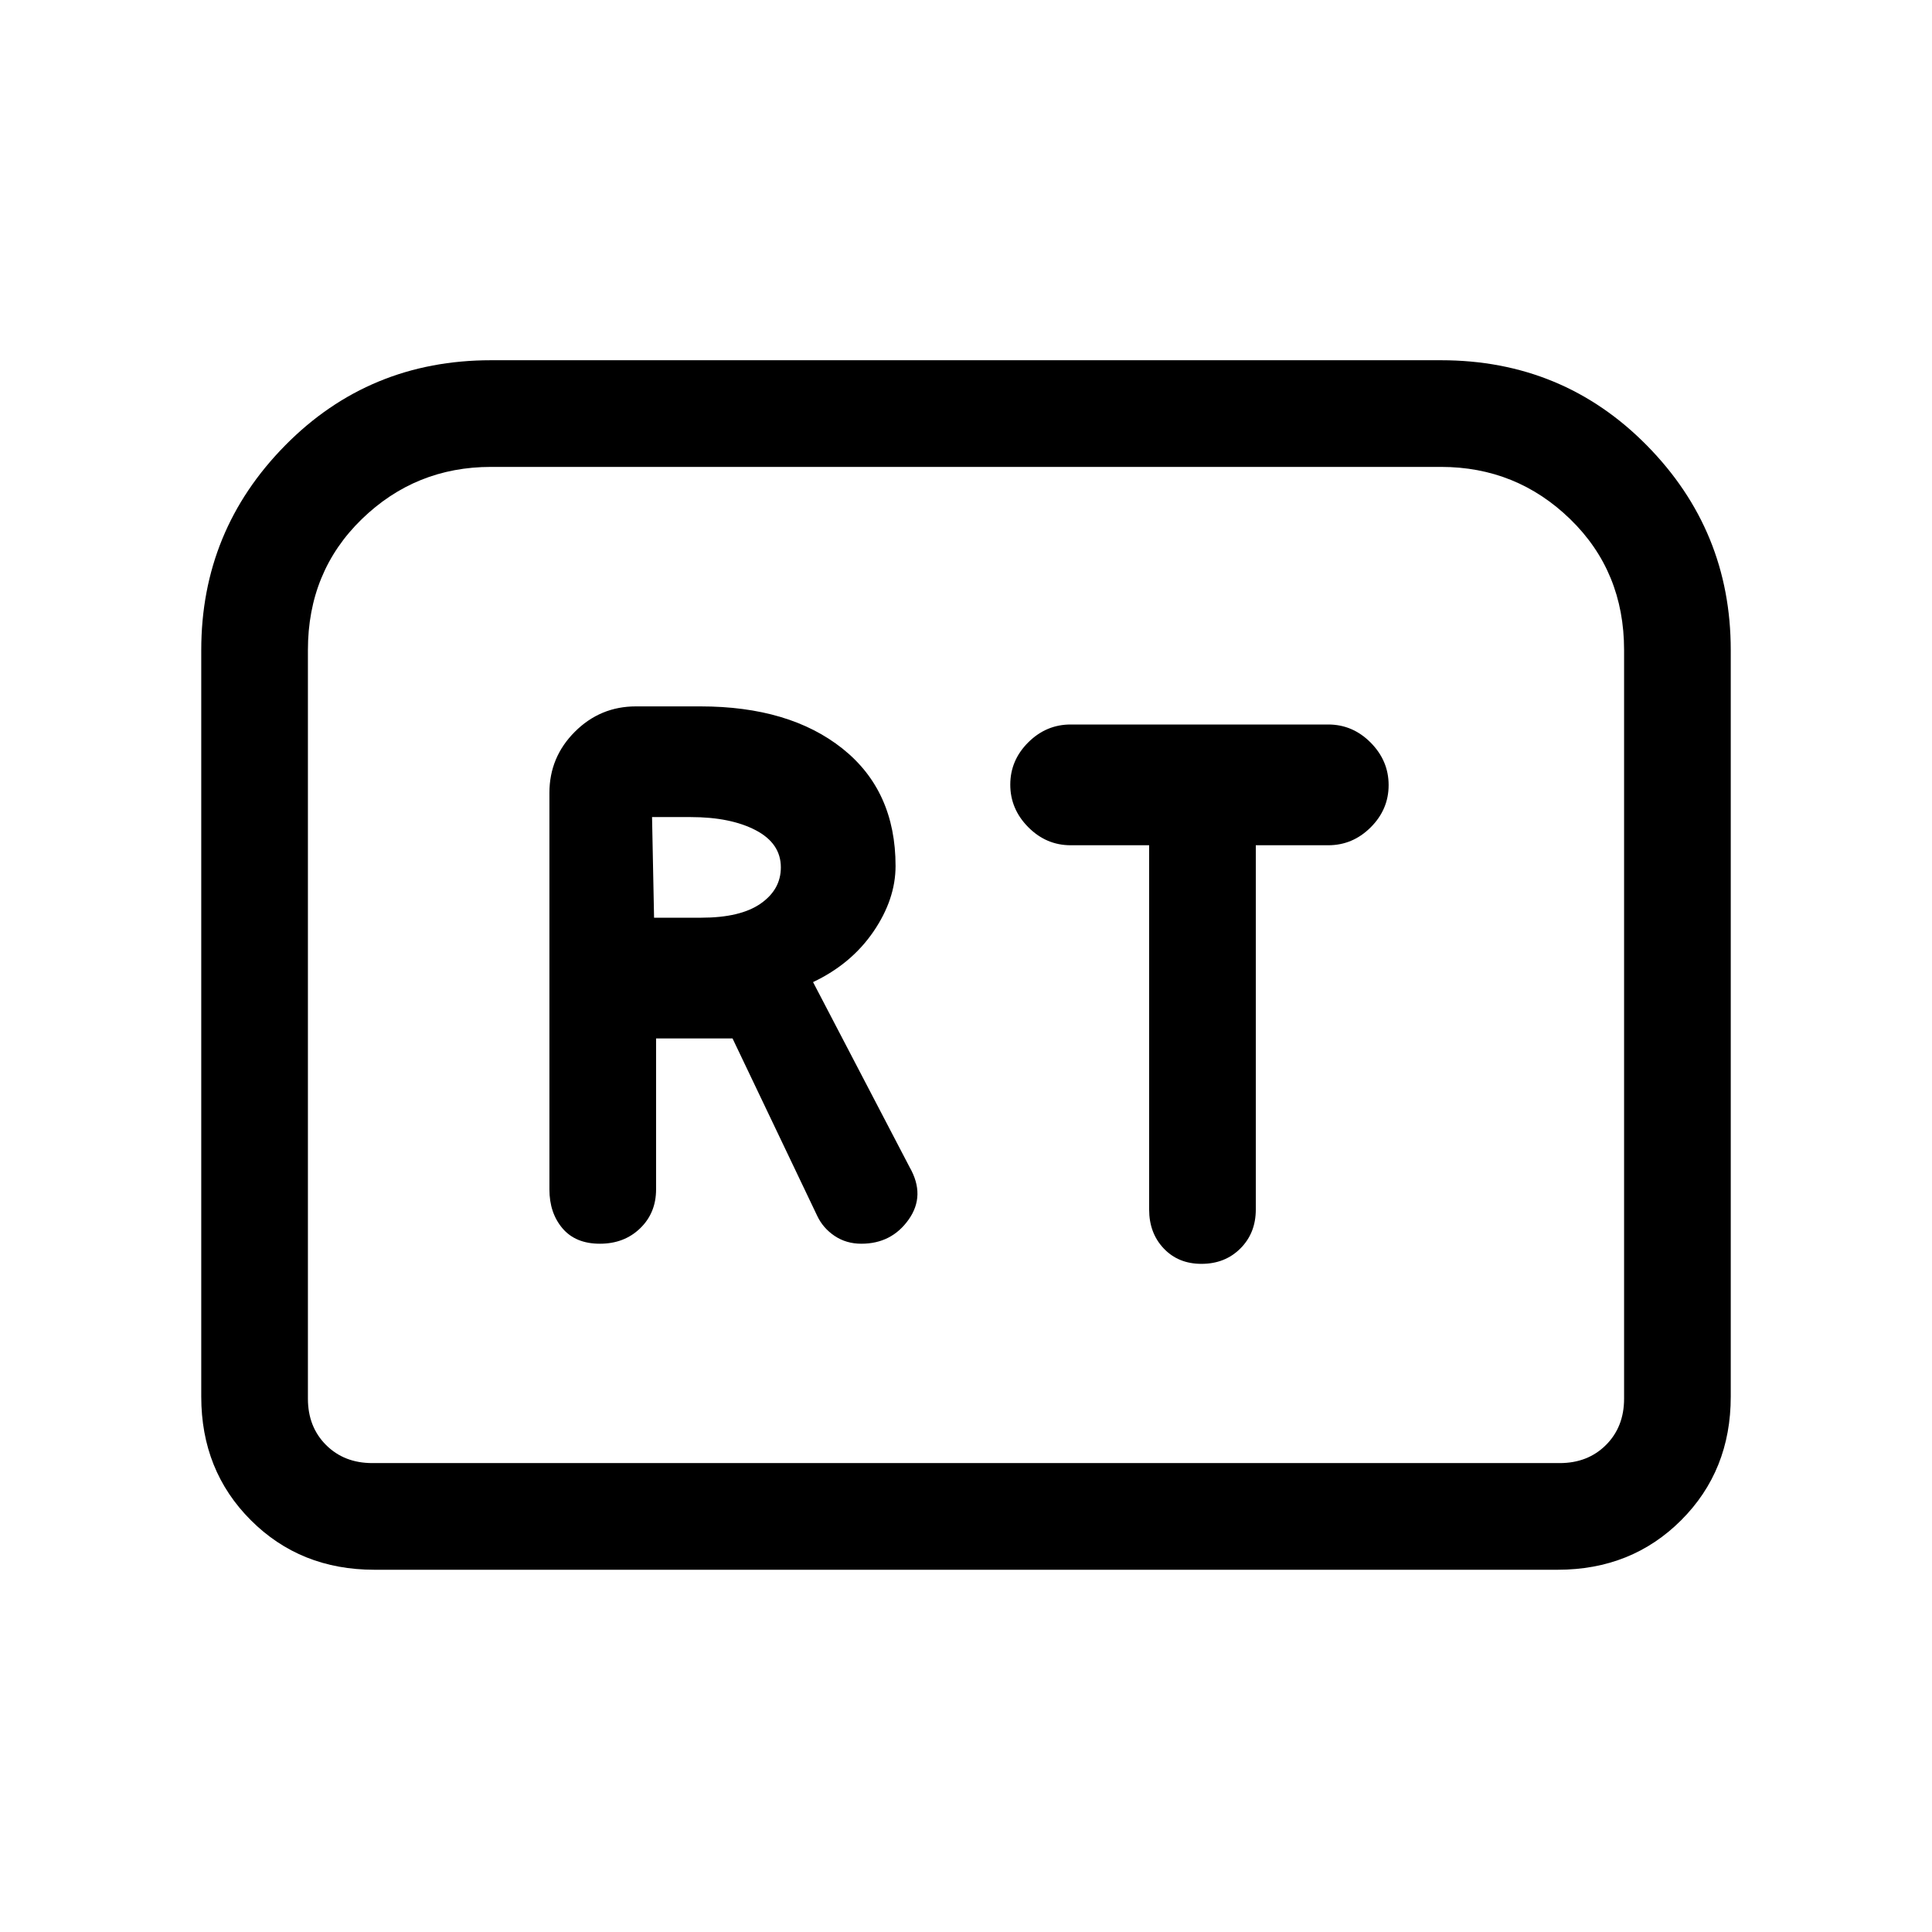 <svg xmlns="http://www.w3.org/2000/svg" height="24" viewBox="0 -960 960 960" width="24"><path d="M298.08-342q12.08 0 20-7.65T326-369v-75h38l42 88q2.87 6.18 8.67 10.09T428-342q15 0 23.5-12t.5-26l-48-92q19-9 30-25.08t11-32.62q0-37.3-26.34-58.3T348-609h-32q-17.75 0-30.37 12.62Q273-583.75 273-566v197q0 11.7 6.5 19.35Q286-342 298.08-342ZM325-504l-1-50h19.15q19.85 0 32.35 6.53Q388-540.93 388-529q0 11-10.05 18t-29.46 7H325Zm272 172q11.7 0 19.35-7.65Q624-347.3 624-359v-181h36q12.16 0 21.08-8.89 8.92-8.89 8.92-21T681.08-591q-8.92-9-21.08-9H532q-12.16 0-21.08 8.89-8.92 8.89-8.92 21t8.92 21.11q8.92 9 21.08 9h39v181q0 11.7 7.25 19.35Q585.5-332 597-332Zm-497 66v-371q0-59.4 41.72-101.7Q183.44-781 244-781h472q60.56 0 102.28 42.3T860-637v371q0 36.75-24.62 61.37Q810.75-180 774-180H186q-36.75 0-61.37-24.63Q100-229.25 100-266Zm85 33h590q14 0 23-9t9-23v-372q0-39-26.73-65T716-728H244q-37.54 0-64.27 26Q153-676 153-637v372q0 14 9 23t23 9Zm0 0h-32 654-622Z"/></svg>
